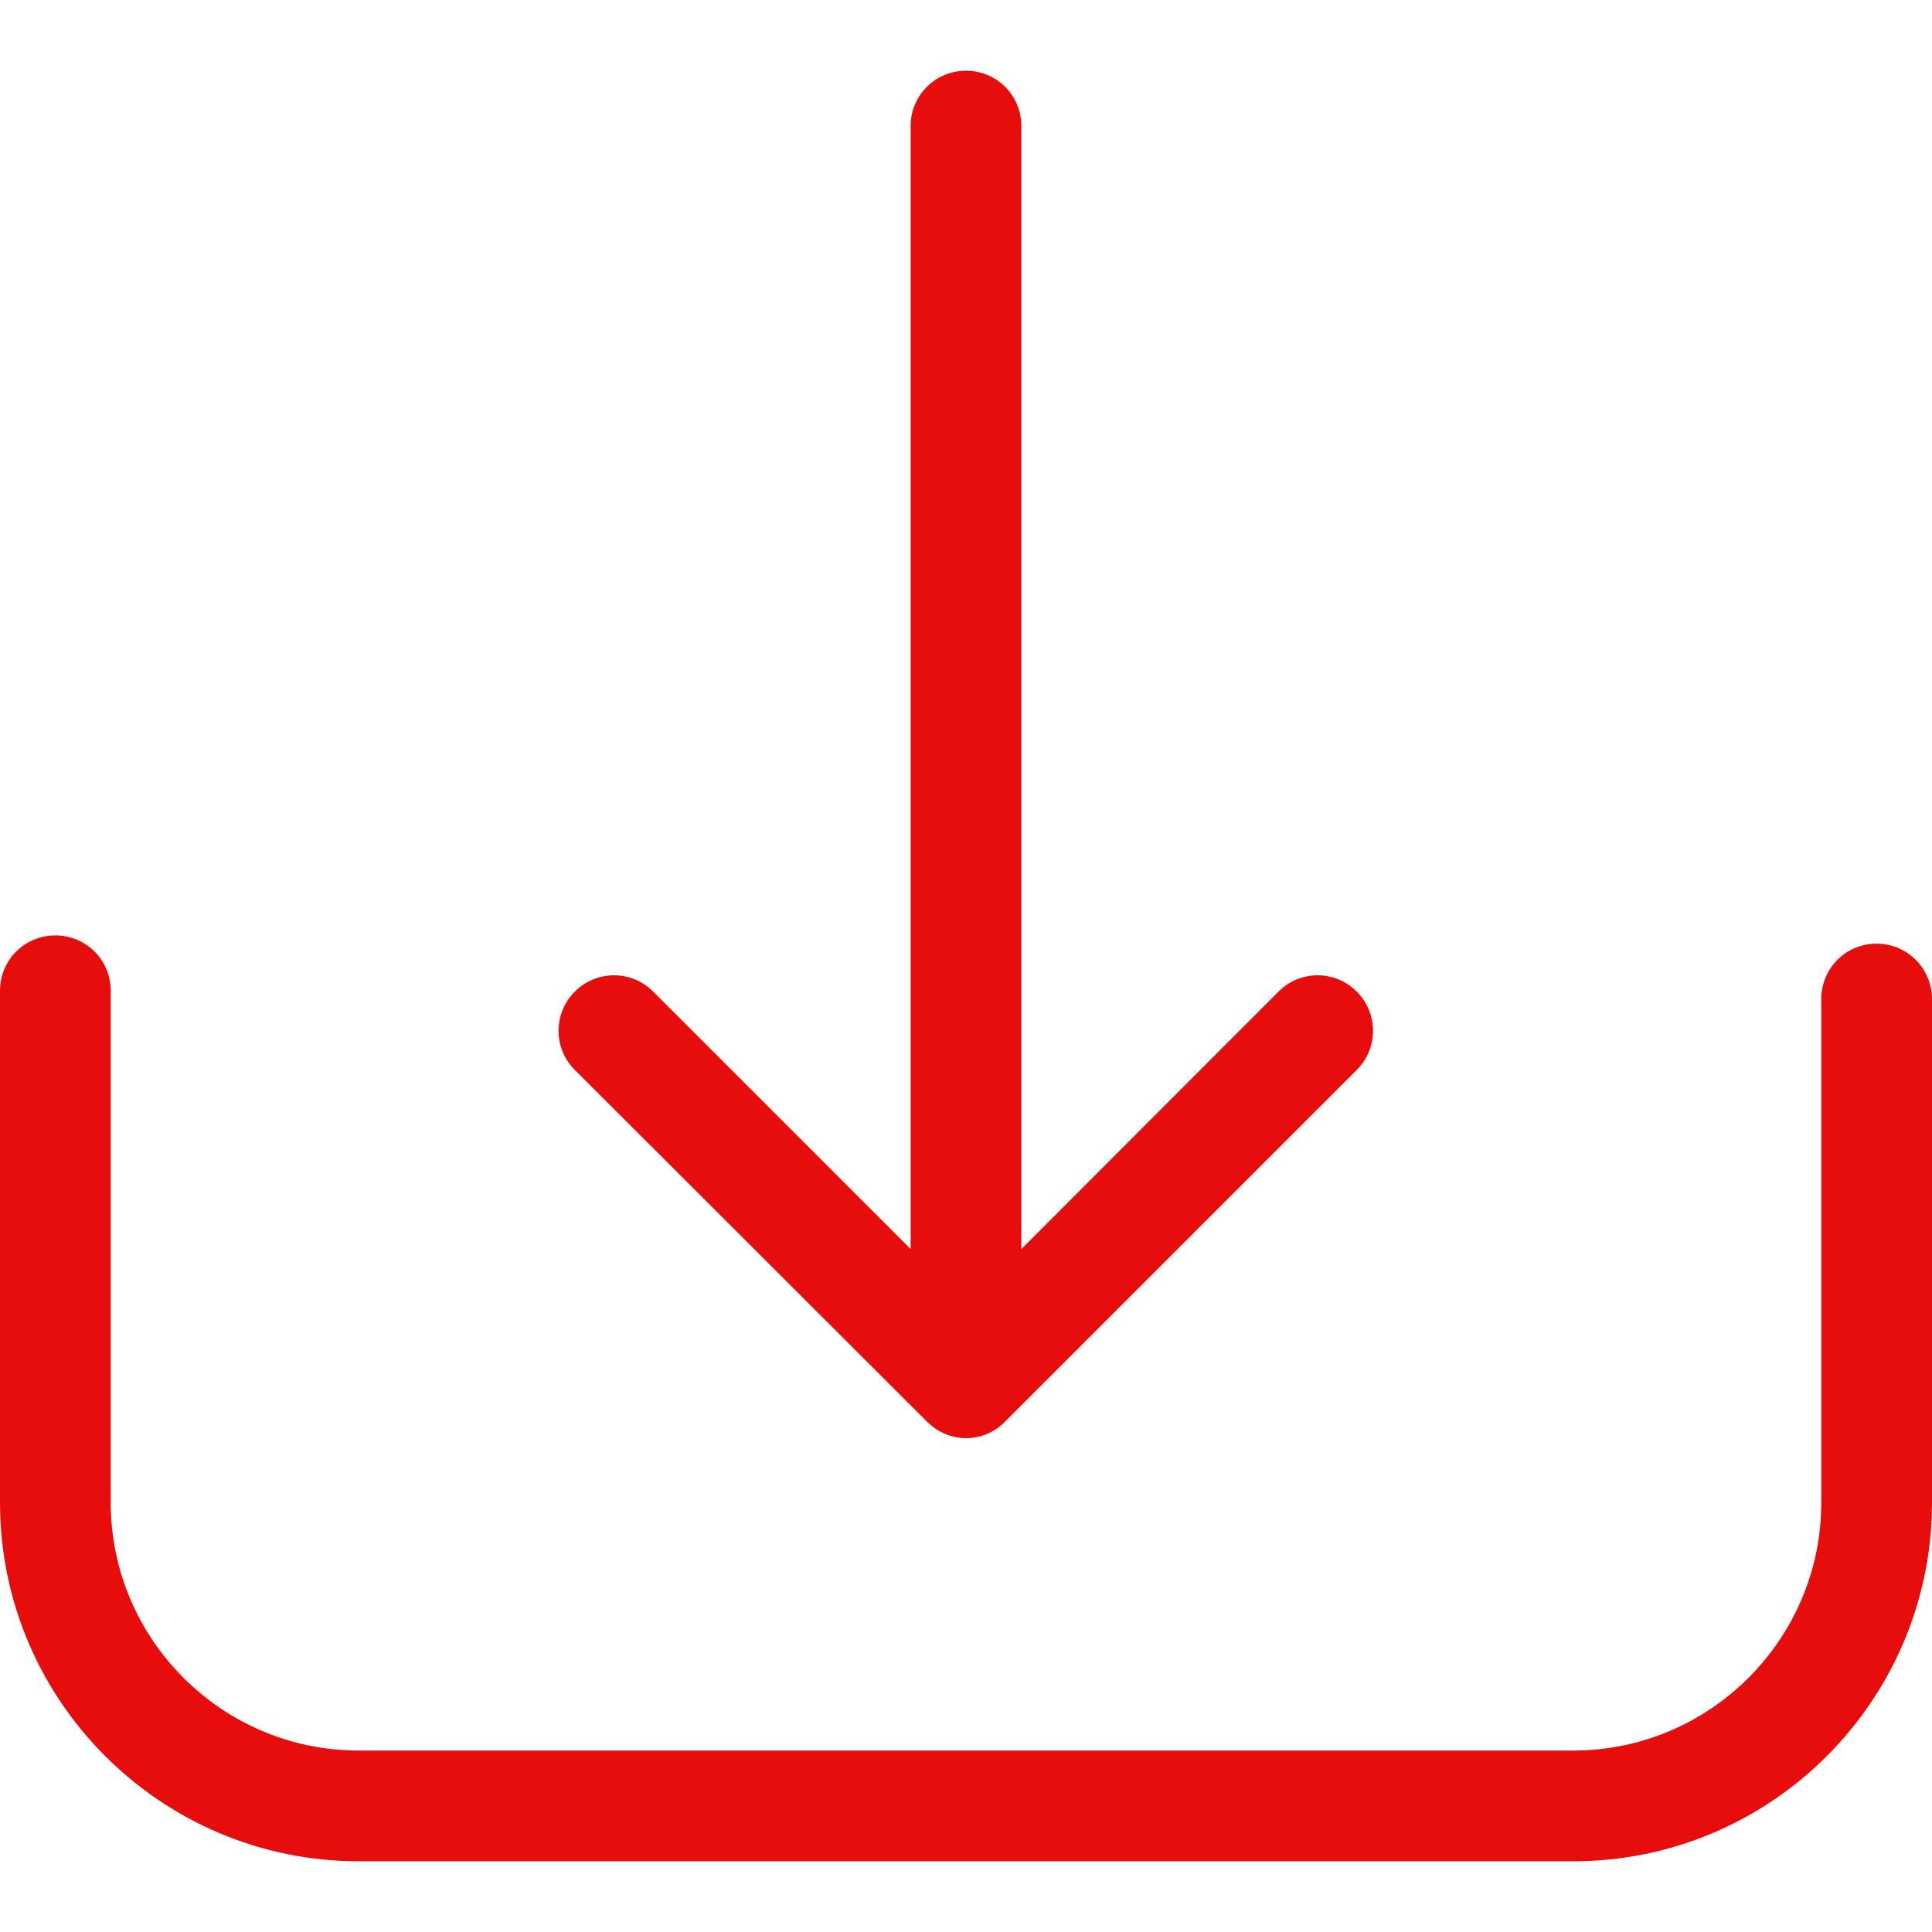 <svg width="23" height="23" viewBox="0 0 23 23" fill="none" xmlns="http://www.w3.org/2000/svg">
<path d="M22.341 11.234C21.975 11.234 21.682 11.527 21.682 11.893V17.887C21.682 19.517 20.354 20.84 18.729 20.84H4.271C2.641 20.84 1.318 19.512 1.318 17.887V11.795C1.318 11.429 1.025 11.136 0.659 11.136C0.293 11.136 0 11.429 0 11.795V17.887C0 20.245 1.918 22.158 4.271 22.158H18.729C21.087 22.158 23 20.24 23 17.887V11.893C23 11.532 22.707 11.234 22.341 11.234Z" fill="#E80D0D"/>
<path d="M11.036 16.925C11.163 17.052 11.334 17.121 11.5 17.121C11.666 17.121 11.837 17.057 11.964 16.925L16.152 12.737C16.41 12.479 16.41 12.064 16.152 11.805C15.893 11.546 15.478 11.546 15.22 11.805L12.159 14.87V1.501C12.159 1.135 11.866 0.842 11.5 0.842C11.134 0.842 10.841 1.135 10.841 1.501V14.87L7.776 11.805C7.517 11.546 7.102 11.546 6.843 11.805C6.585 12.064 6.585 12.479 6.843 12.737L11.036 16.925Z" fill="#E80D0D"/>
</svg>

